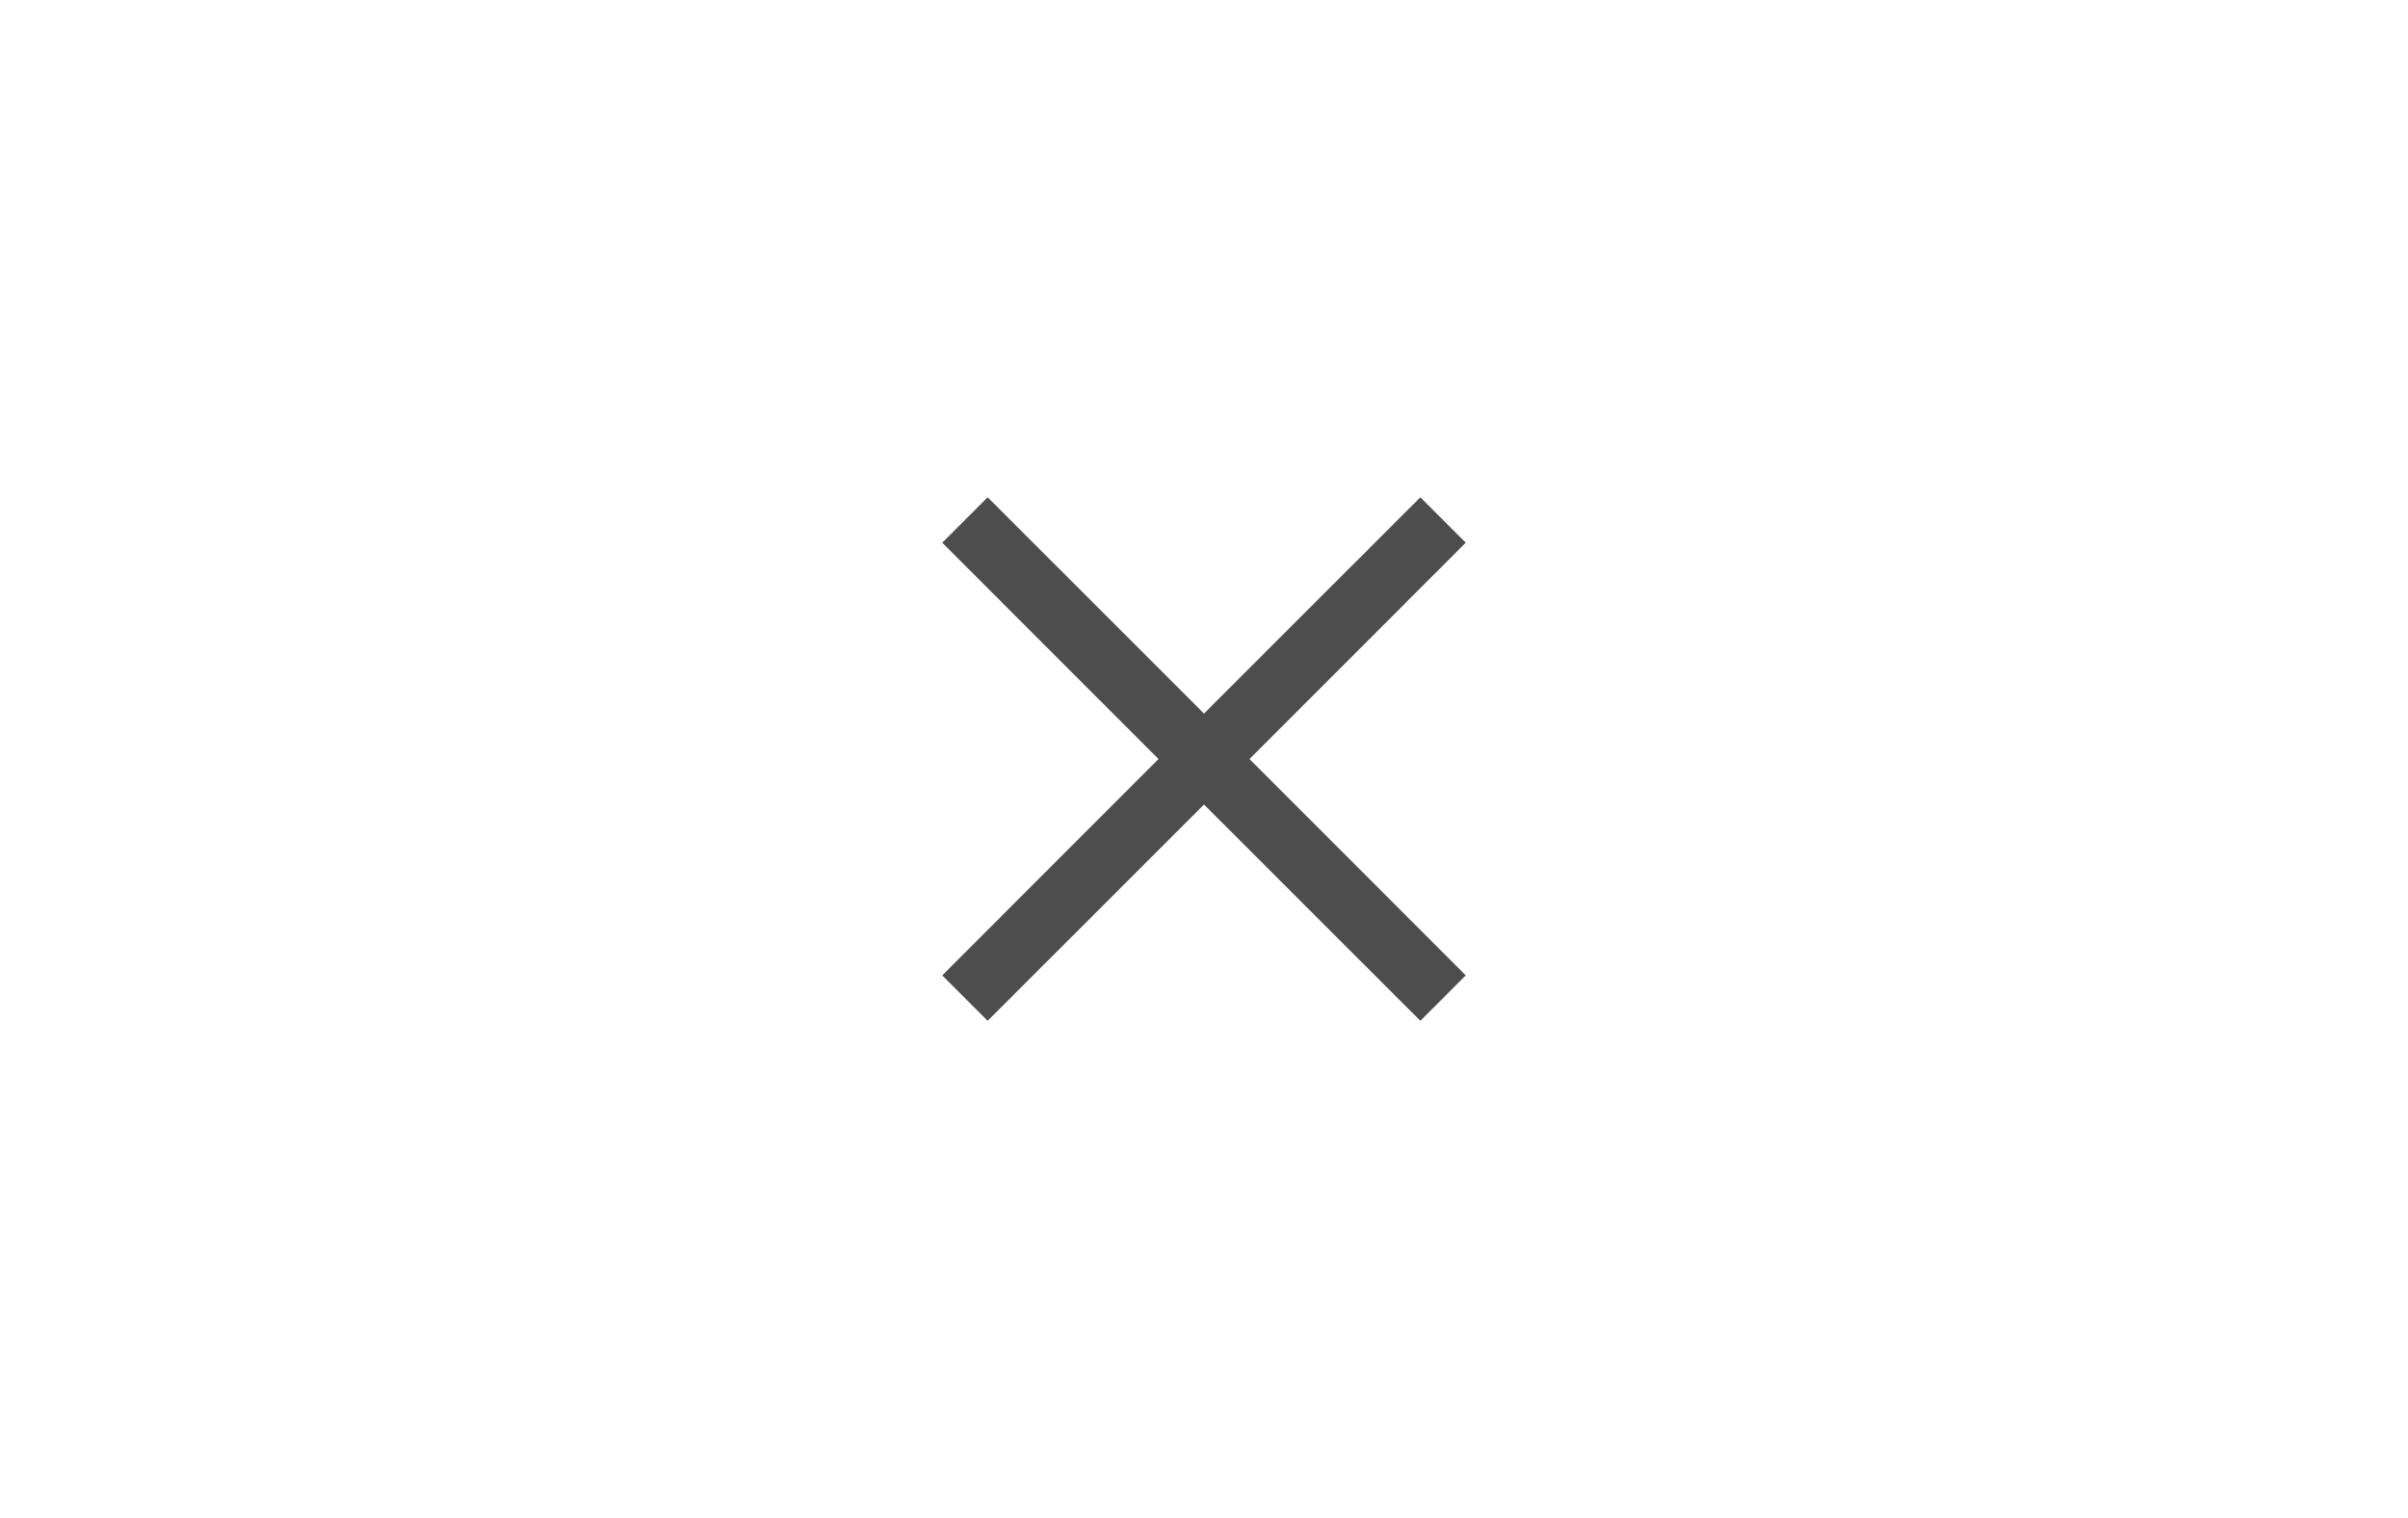 <?xml version="1.0" encoding="UTF-8" standalone="no"?>
<svg
   viewBox="0 0 46 29"
   version="1.1"
   id="svg6"
   sodipodi:docname="window-close.svg"
   xml:space="preserve"
   inkscape:version="1.3.2 (1:1.3.2+202311252150+091e20ef0f)"
   width="46"
   height="29"
   xmlns:inkscape="http://www.inkscape.org/namespaces/inkscape"
   xmlns:sodipodi="http://sodipodi.sourceforge.net/DTD/sodipodi-0.dtd"
   xmlns="http://www.w3.org/2000/svg"
   xmlns:svg="http://www.w3.org/2000/svg"><sodipodi:namedview
     id="namedview8"
     pagecolor="#ffffff"
     bordercolor="#666666"
     borderopacity="1.0"
     inkscape:showpageshadow="2"
     inkscape:pageopacity="0.0"
     inkscape:pagecheckerboard="0"
     inkscape:deskcolor="#d1d1d1"
     showgrid="true"
     inkscape:zoom="8"
     inkscape:cx="22.25"
     inkscape:cy="13.625"
     inkscape:window-width="1366"
     inkscape:window-height="736"
     inkscape:window-x="0"
     inkscape:window-y="32"
     inkscape:window-maximized="1"
     inkscape:current-layer="g3"><inkscape:grid
       type="xygrid"
       id="grid341"
       originx="0"
       originy="0"
       spacingy="1"
       spacingx="1"
       units="px"
       visible="true" /></sodipodi:namedview><defs
     id="defs3051"><style
       type="text/css"
       id="current-color-scheme">
      .ColorScheme-Text {
        color:#eff0f1;
      }
      .ColorScheme-NegativeText {
        color:#da4453;
      }
      </style><style
       type="text/css"
       id="current-color-scheme-5">
      .ColorScheme-Text {
        color:#eff0f1;
      }
      .ColorScheme-NegativeText {
        color:#da4453;
      }
      </style><style
       type="text/css"
       id="current-color-scheme-36-3">
      .ColorScheme-Text {
        color:#eff0f1;
      }
      .ColorScheme-NegativeText {
        color:#da4453;
      }
      </style><style
       type="text/css"
       id="current-color-scheme-35">
      .ColorScheme-Text {
        color:#eff0f1;
      }
      .ColorScheme-NegativeText {
        color:#da4453;
      }
      </style><style
       type="text/css"
       id="current-color-scheme-5-6">
      .ColorScheme-Text {
        color:#eff0f1;
      }
      .ColorScheme-NegativeText {
        color:#da4453;
      }
      </style><style
       type="text/css"
       id="current-color-scheme-36-3-2">
      .ColorScheme-Text {
        color:#eff0f1;
      }
      .ColorScheme-NegativeText {
        color:#da4453;
      }
      </style><style
       type="text/css"
       id="current-color-scheme-535">
      .ColorScheme-Text {
        color:#eff0f1;
      }
      .ColorScheme-NegativeText {
        color:#da4453;
      }
      </style><style
       type="text/css"
       id="current-color-scheme-53">
      .ColorScheme-Text {
        color:#eff0f1;
      }
      .ColorScheme-NegativeText {
        color:#da4453;
      }
      </style><style
       type="text/css"
       id="current-color-scheme-5-62">
      .ColorScheme-Text {
        color:#eff0f1;
      }
      .ColorScheme-NegativeText {
        color:#da4453;
      }
      </style><style
       type="text/css"
       id="current-color-scheme-36-3-9">
      .ColorScheme-Text {
        color:#eff0f1;
      }
      .ColorScheme-NegativeText {
        color:#da4453;
      }
      </style><style
       type="text/css"
       id="current-color-scheme-356">
      .ColorScheme-Text {
        color:#eff0f1;
      }
      .ColorScheme-NegativeText {
        color:#da4453;
      }
      </style><style
       type="text/css"
       id="current-color-scheme-5-2">
      .ColorScheme-Text {
        color:#eff0f1;
      }
      .ColorScheme-NegativeText {
        color:#da4453;
      }
      </style><style
       type="text/css"
       id="current-color-scheme-36-3-91">
      .ColorScheme-Text {
        color:#eff0f1;
      }
      .ColorScheme-NegativeText {
        color:#da4453;
      }
      </style><style
       type="text/css"
       id="current-color-scheme-35-2">
      .ColorScheme-Text {
        color:#eff0f1;
      }
      .ColorScheme-NegativeText {
        color:#da4453;
      }
      </style><style
       type="text/css"
       id="current-color-scheme-5-6-7">
      .ColorScheme-Text {
        color:#eff0f1;
      }
      .ColorScheme-NegativeText {
        color:#da4453;
      }
      </style><style
       type="text/css"
       id="current-color-scheme-36-3-2-0">
      .ColorScheme-Text {
        color:#eff0f1;
      }
      .ColorScheme-NegativeText {
        color:#da4453;
      }
      </style></defs><style
     type="text/css"
     id="current-color-scheme-3">
        .ColorScheme-Text {
            color:#eff0f1;
        }
    </style><style
     type="text/css"
     id="current-color-scheme-3-3">
        .ColorScheme-Text {
            color:#eff0f1;
        }
    </style><style
     type="text/css"
     id="current-color-scheme-36">
        .ColorScheme-Text {
            color:#eff0f1;
        }
    </style><style
     type="text/css"
     id="current-color-scheme-6">
        .ColorScheme-Text {
            color:#eff0f1;
        }
    </style><style
     type="text/css"
     id="current-color-scheme-3-7">
        .ColorScheme-Text {
            color:#eff0f1;
        }
    </style><style
     type="text/css"
     id="current-color-scheme-3-9">
        .ColorScheme-Text {
            color:#eff0f1;
        }
    </style><style
     type="text/css"
     id="current-color-scheme-3-3-1">
        .ColorScheme-Text {
            color:#eff0f1;
        }
    </style><style
     type="text/css"
     id="current-color-scheme-36-2">
        .ColorScheme-Text {
            color:#eff0f1;
        }
    </style><style
     type="text/css"
     id="current-color-scheme-6-7">
        .ColorScheme-Text {
            color:#eff0f1;
        }
    </style><style
     type="text/css"
     id="current-color-scheme-3-7-0">
        .ColorScheme-Text {
            color:#eff0f1;
        }
    </style><g
     id="g3"
     transform="translate(28)"
     style="fill:#c42b1d;fill-opacity:1"><path
       id="rect2"
       style="fill:#000000;fill-opacity:0;stroke-linecap:round;stroke-linejoin:round;paint-order:stroke fill markers"
       d="M -28,0 V 29 H 18 V 10 9.01 8 C 18,3.603 14.487,0.057 10.104,0.002 L 10.102,0 H 10 8 Z" /><path
       id="path895"
       style="fill:#4d4d4d;fill-opacity:1;stroke-width:0.614;stroke-linecap:round;stroke-linejoin:round;paint-order:markers stroke fill"
       d="M -9.133 9.5 L -10 10.367 L -9.434 10.934 L -9.25 11.117 L -8.684 11.684 L -5.869 14.5 L -8.684 17.316 L -9.25 17.883 L -9.434 18.066 L -10 18.633 L -9.133 19.5 L -8.566 18.934 L -8.383 18.75 L -7.816 18.184 L -5 15.369 L -2.184 18.184 L -1.617 18.75 L -1.434 18.934 L -0.867 19.5 L 0 18.633 L -0.566 18.066 L -0.75 17.883 L -1.316 17.316 L -4.131 14.5 L -1.316 11.684 L -0.75 11.117 L -0.566 10.934 L 0 10.367 L -0.867 9.5 L -1.434 10.066 L -1.617 10.25 L -2.184 10.816 L -5 13.631 L -7.816 10.816 L -8.383 10.25 L -8.566 10.066 L -9.133 9.5 z " /></g><style
     type="text/css"
     id="current-color-scheme-3-1">
        .ColorScheme-Text {
            color:#eff0f1;
        }
    </style><style
     type="text/css"
     id="current-color-scheme-36-27">
        .ColorScheme-Text {
            color:#eff0f1;
        }
    </style><style
     type="text/css"
     id="current-color-scheme-3-5">
        .ColorScheme-Text {
            color:#eff0f1;
        }
    </style><style
     type="text/css"
     id="current-color-scheme-3-3-0">
        .ColorScheme-Text {
            color:#eff0f1;
        }
    </style><style
     type="text/css"
     id="current-color-scheme-36-6">
        .ColorScheme-Text {
            color:#eff0f1;
        }
    </style><style
     type="text/css"
     id="current-color-scheme-6-9">
        .ColorScheme-Text {
            color:#eff0f1;
        }
    </style><style
     type="text/css"
     id="current-color-scheme-3-7-3">
        .ColorScheme-Text {
            color:#eff0f1;
        }
    </style><style
     type="text/css"
     id="current-color-scheme-3-93">
        .ColorScheme-Text {
            color:#eff0f1;
        }
    </style><style
     type="text/css"
     id="current-color-scheme-3-3-6">
        .ColorScheme-Text {
            color:#eff0f1;
        }
    </style><style
     type="text/css"
     id="current-color-scheme-36-0">
        .ColorScheme-Text {
            color:#eff0f1;
        }
    </style><style
     type="text/css"
     id="current-color-scheme-6-6">
        .ColorScheme-Text {
            color:#eff0f1;
        }
    </style><style
     type="text/css"
     id="current-color-scheme-3-7-2">
        .ColorScheme-Text {
            color:#eff0f1;
        }
    </style><style
     type="text/css"
     id="current-color-scheme-3-9-6">
        .ColorScheme-Text {
            color:#eff0f1;
        }
    </style><style
     type="text/css"
     id="current-color-scheme-3-3-1-1">
        .ColorScheme-Text {
            color:#eff0f1;
        }
    </style><style
     type="text/css"
     id="current-color-scheme-36-2-8">
        .ColorScheme-Text {
            color:#eff0f1;
        }
    </style><style
     type="text/css"
     id="current-color-scheme-6-7-7">
        .ColorScheme-Text {
            color:#eff0f1;
        }
    </style><style
     type="text/css"
     id="current-color-scheme-3-7-0-9">
        .ColorScheme-Text {
            color:#eff0f1;
        }
    </style></svg>
